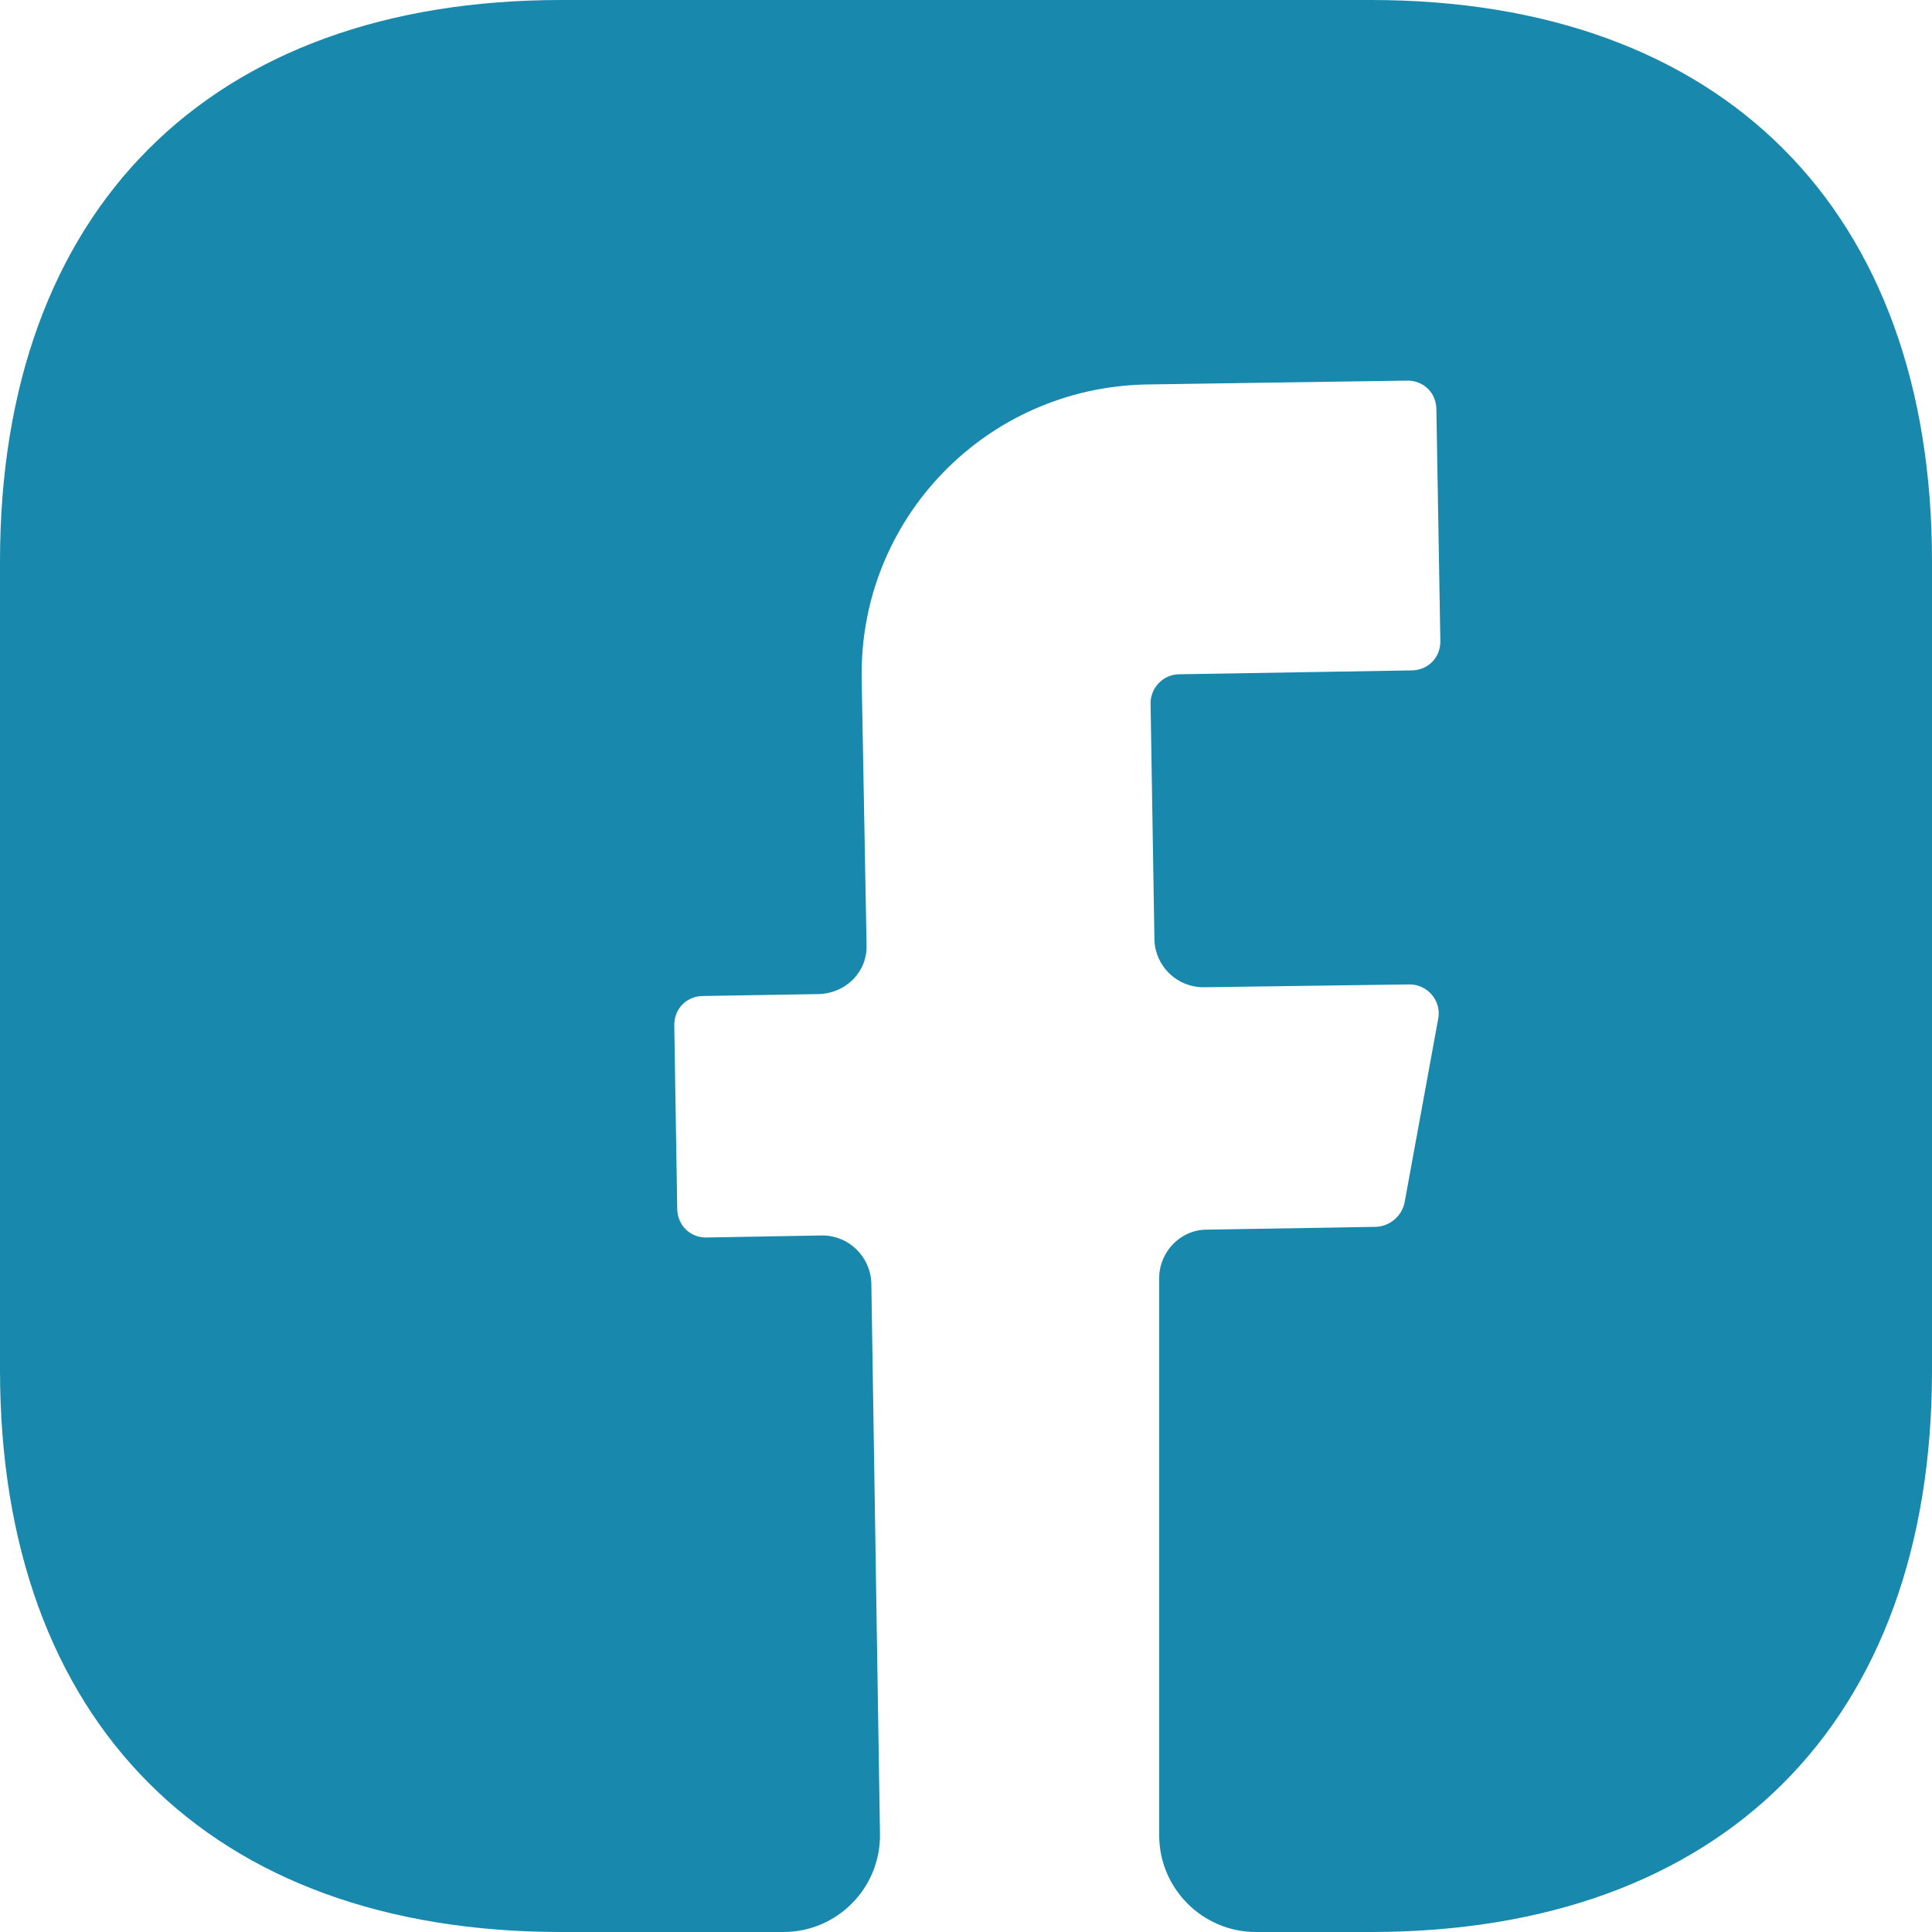 <svg width="17" height="17" viewBox="0 0 17 17" fill="none" xmlns="http://www.w3.org/2000/svg">
<path d="M17 12.062C17 15.155 15.155 17 12.062 17H11.05C10.582 17 10.2 16.617 10.2 16.15V11.245C10.2 11.016 10.387 10.82 10.617 10.82L12.113 10.795C12.232 10.787 12.334 10.701 12.359 10.582L12.656 8.959C12.682 8.806 12.563 8.662 12.402 8.662L10.591 8.687C10.353 8.687 10.166 8.5 10.158 8.271L10.124 6.188C10.124 6.052 10.234 5.933 10.379 5.933L12.418 5.899C12.563 5.899 12.674 5.789 12.674 5.644L12.639 3.604C12.639 3.459 12.529 3.349 12.384 3.349L10.089 3.383C8.679 3.409 7.557 4.564 7.582 5.976L7.625 8.313C7.633 8.551 7.446 8.738 7.208 8.747L6.188 8.764C6.043 8.764 5.933 8.874 5.933 9.019L5.959 10.633C5.959 10.778 6.069 10.889 6.213 10.889L7.234 10.871C7.472 10.871 7.658 11.059 7.667 11.288L7.743 16.133C7.752 16.609 7.369 17 6.893 17H4.939C1.845 17 0 15.155 0 12.053V4.939C0 1.845 1.845 0 4.939 0H12.062C15.155 0 17 1.845 17 4.939V12.062Z" fill="#1888AD"/>
</svg>
